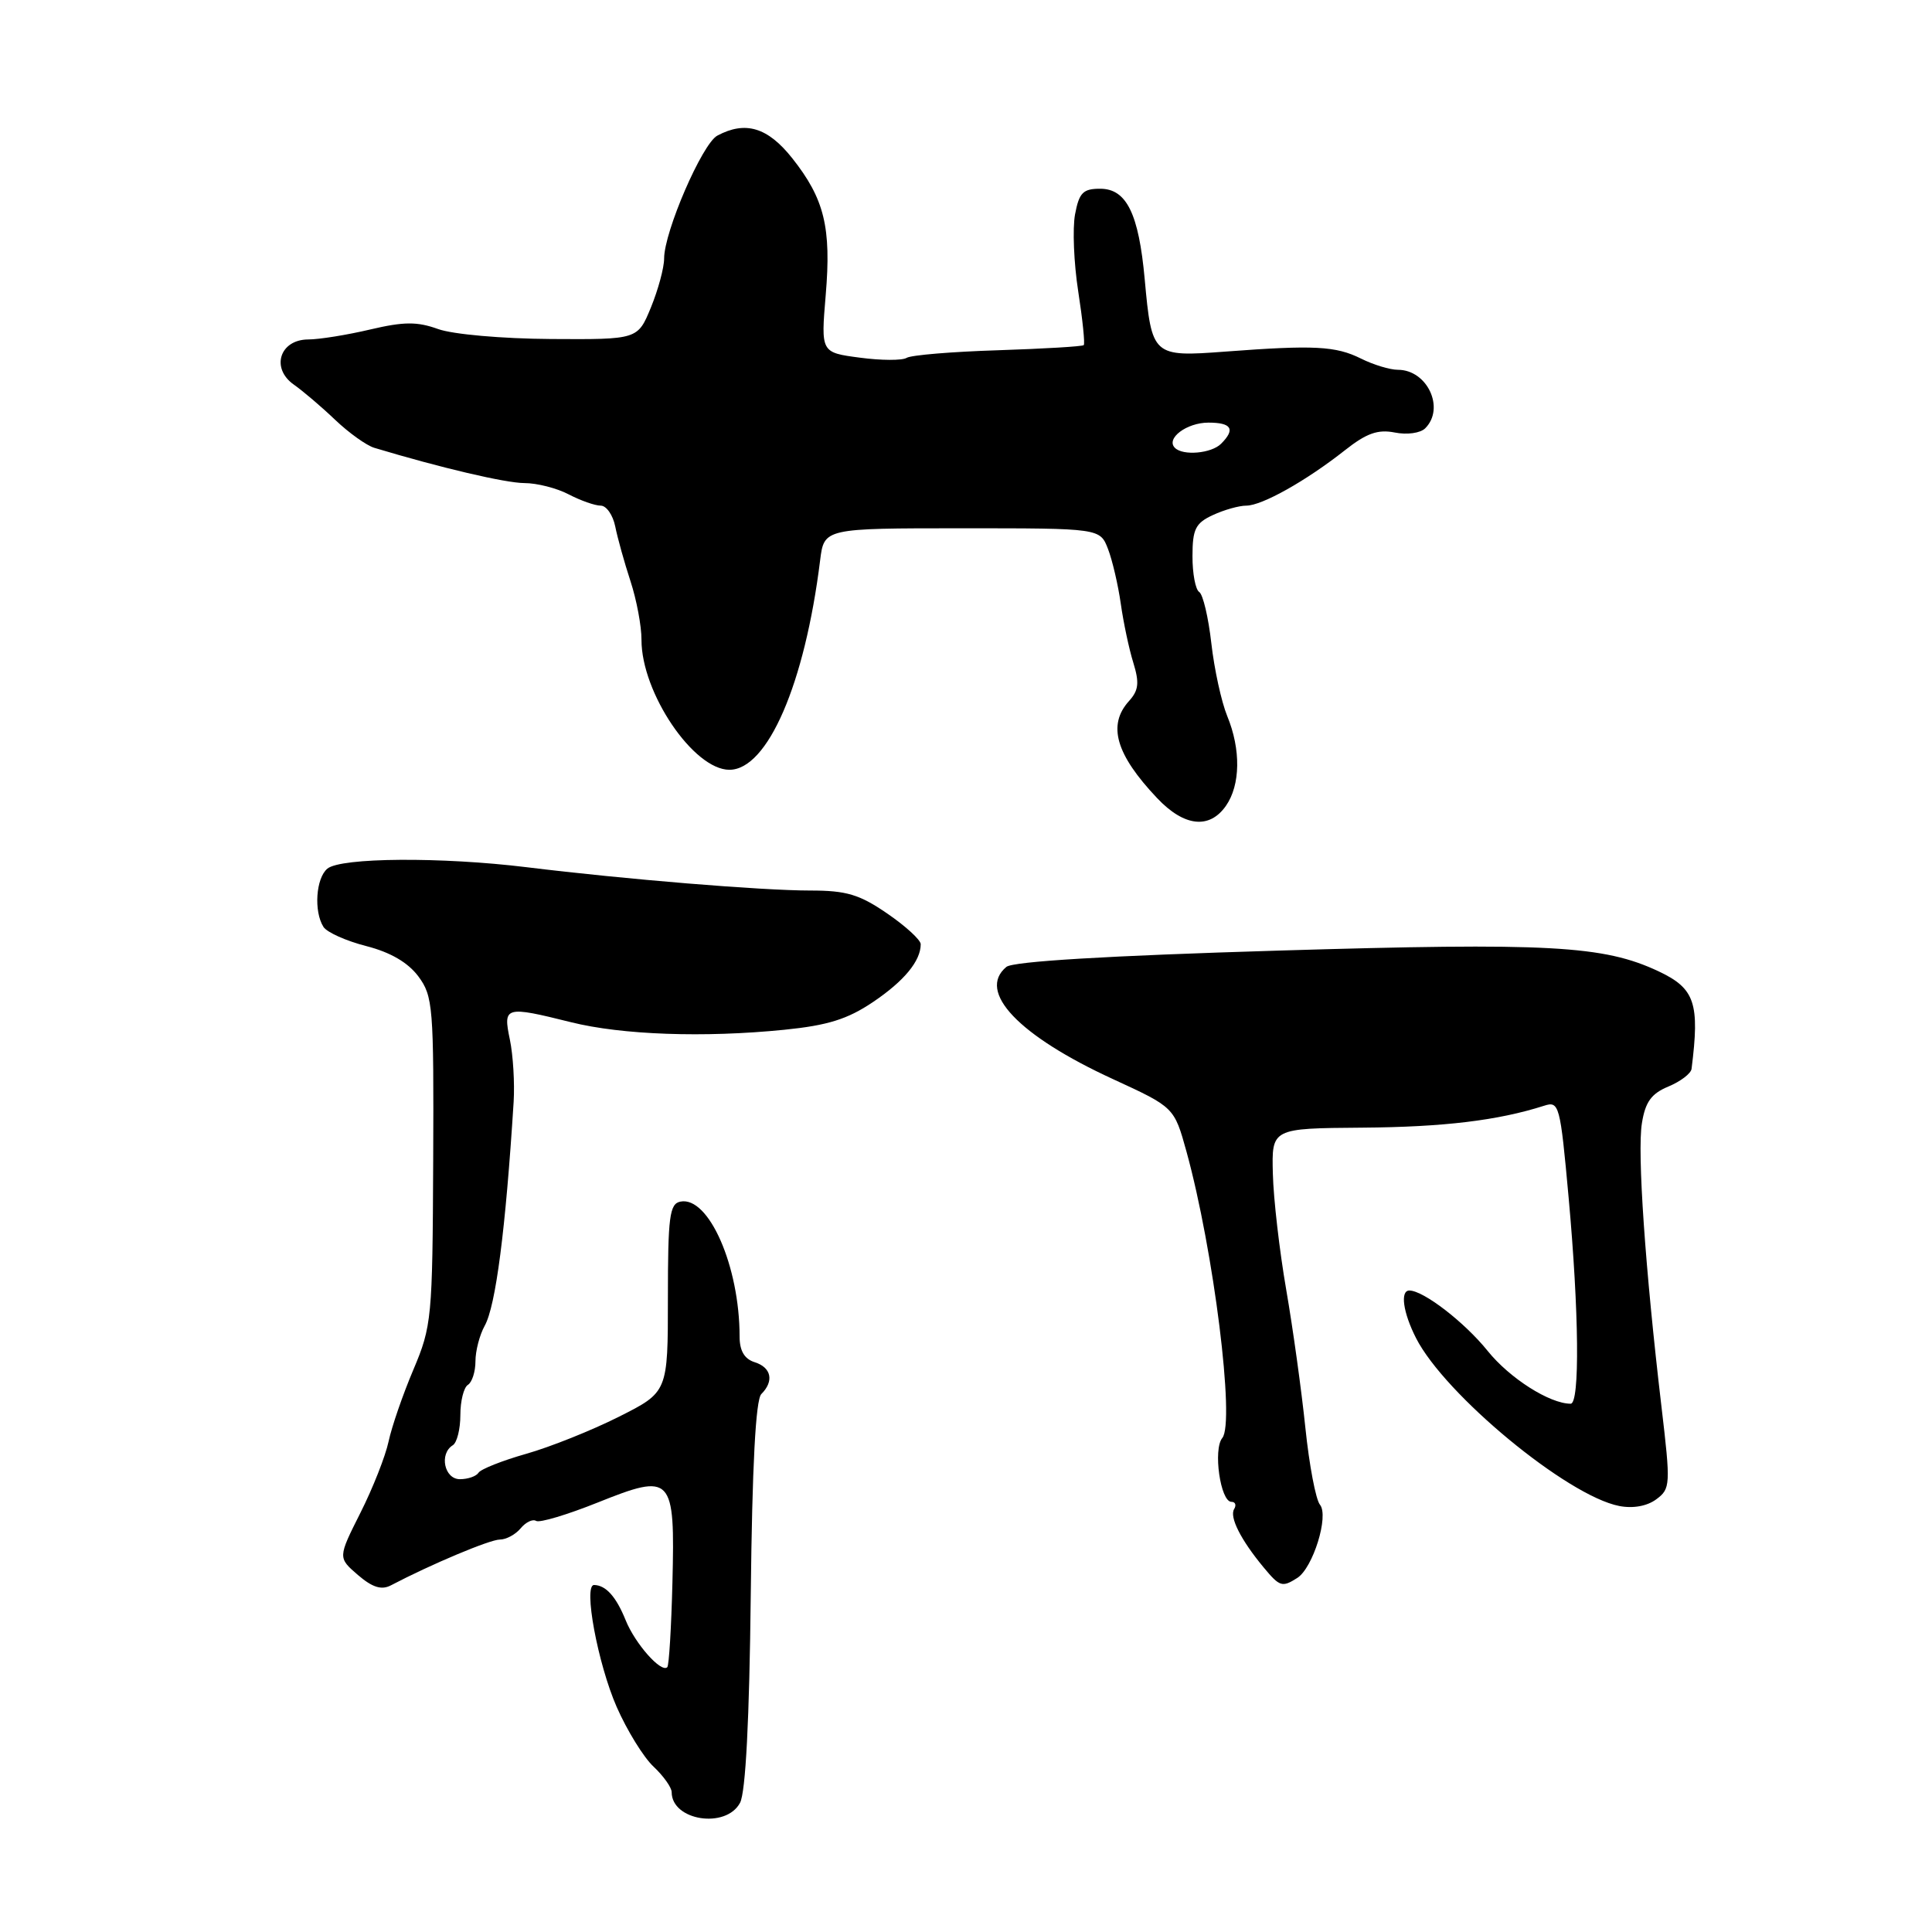 <?xml version="1.0" encoding="UTF-8" standalone="no"?>
<!DOCTYPE svg PUBLIC "-//W3C//DTD SVG 1.1//EN" "http://www.w3.org/Graphics/SVG/1.1/DTD/svg11.dtd" >
<svg xmlns="http://www.w3.org/2000/svg" xmlns:xlink="http://www.w3.org/1999/xlink" version="1.1" viewBox="0 0 256 256">
 <g >
 <path fill="currentColor"
d=" M 98.06 238.88 C 98.80 237.50 99.30 227.84 99.48 211.30 C 99.67 194.22 100.13 185.47 100.88 184.72 C 102.59 183.01 102.22 181.20 100.00 180.50 C 98.64 180.07 98.00 178.99 98.00 177.10 C 98.00 167.79 93.91 158.47 90.16 159.22 C 88.72 159.50 88.50 161.20 88.50 172.00 C 88.50 184.46 88.50 184.46 82.00 187.73 C 78.42 189.53 72.90 191.74 69.72 192.64 C 66.55 193.54 63.71 194.67 63.41 195.14 C 63.12 195.61 62.01 196.00 60.94 196.00 C 58.87 196.00 58.17 192.63 60.00 191.50 C 60.55 191.16 61.00 189.36 61.00 187.50 C 61.00 185.64 61.45 183.84 62.00 183.50 C 62.55 183.16 63.00 181.75 63.00 180.38 C 63.00 179.00 63.55 176.89 64.22 175.68 C 65.69 173.06 67.00 162.92 68.06 146.00 C 68.21 143.53 67.99 139.81 67.56 137.75 C 66.64 133.35 66.91 133.27 75.67 135.45 C 82.40 137.13 93.29 137.52 103.92 136.45 C 109.68 135.87 112.30 135.05 115.67 132.78 C 119.81 129.99 122.00 127.33 122.00 125.11 C 122.00 124.55 120.01 122.72 117.57 121.05 C 113.89 118.52 112.16 118.00 107.38 118.00 C 100.90 118.00 82.90 116.52 69.78 114.91 C 58.52 113.53 45.16 113.62 43.38 115.10 C 41.86 116.36 41.56 120.76 42.86 122.82 C 43.32 123.54 45.87 124.68 48.53 125.36 C 51.73 126.18 54.05 127.53 55.43 129.37 C 57.38 132.00 57.49 133.38 57.40 153.83 C 57.31 174.68 57.21 175.73 54.77 181.50 C 53.37 184.80 51.90 189.07 51.49 191.00 C 51.08 192.93 49.41 197.18 47.76 200.45 C 44.77 206.40 44.77 206.40 47.42 208.69 C 49.34 210.34 50.55 210.72 51.79 210.07 C 57.13 207.27 64.91 204.00 66.23 204.00 C 67.07 204.00 68.31 203.33 68.99 202.51 C 69.67 201.69 70.59 201.25 71.04 201.53 C 71.49 201.81 75.16 200.71 79.18 199.10 C 89.09 195.13 89.45 195.52 89.10 209.72 C 88.95 215.65 88.65 220.68 88.42 220.91 C 87.62 221.71 84.16 217.81 82.90 214.68 C 81.64 211.56 80.28 210.05 78.72 210.02 C 77.26 209.99 79.21 220.45 81.71 226.17 C 83.08 229.29 85.28 232.86 86.60 234.09 C 87.92 235.33 89.00 236.86 89.00 237.47 C 89.00 241.25 96.20 242.37 98.06 238.88 Z  M 171.89 209.09 C 173.98 207.76 176.12 200.85 174.90 199.38 C 174.35 198.71 173.48 194.14 172.97 189.20 C 172.46 184.27 171.32 176.03 170.43 170.89 C 169.54 165.75 168.74 158.84 168.66 155.53 C 168.50 149.51 168.50 149.51 180.50 149.42 C 191.29 149.34 198.49 148.47 204.59 146.52 C 206.60 145.87 206.73 146.34 207.85 158.67 C 209.23 173.85 209.35 186.00 208.12 186.00 C 205.34 186.00 200.03 182.62 197.12 179.00 C 194.07 175.21 188.63 171.01 186.75 171.00 C 185.50 171.00 185.91 173.92 187.63 177.30 C 191.45 184.80 207.66 198.20 214.55 199.55 C 216.38 199.91 218.24 199.57 219.46 198.67 C 221.35 197.27 221.38 196.78 220.15 186.36 C 218.00 168.15 216.93 152.69 217.56 148.84 C 218.01 146.01 218.81 144.91 221.07 143.97 C 222.68 143.30 224.06 142.25 224.14 141.63 C 225.24 132.92 224.59 130.98 219.78 128.71 C 212.50 125.28 205.27 124.88 169.37 125.96 C 146.71 126.64 134.23 127.39 133.35 128.12 C 129.41 131.39 134.97 137.24 147.48 142.99 C 155.59 146.72 155.59 146.72 157.22 152.61 C 160.81 165.64 163.67 188.49 161.96 190.54 C 160.72 192.05 161.71 199.00 163.17 199.00 C 163.69 199.00 163.85 199.43 163.53 199.96 C 162.88 201.01 164.41 204.04 167.43 207.68 C 169.57 210.26 169.89 210.36 171.89 209.09 Z  M 162.44 106.78 C 164.37 104.02 164.44 99.31 162.61 94.87 C 161.85 93.02 160.90 88.69 160.51 85.25 C 160.12 81.81 159.40 78.75 158.90 78.44 C 158.41 78.13 158.00 76.00 158.01 73.69 C 158.01 70.12 158.41 69.31 160.71 68.25 C 162.19 67.56 164.18 67.00 165.14 67.00 C 167.22 67.00 173.08 63.71 178.21 59.66 C 181.07 57.40 182.58 56.87 184.81 57.31 C 186.44 57.64 188.21 57.39 188.85 56.75 C 191.51 54.09 189.12 49.00 185.23 49.00 C 184.17 49.00 181.97 48.33 180.33 47.51 C 176.99 45.85 174.14 45.70 162.34 46.59 C 152.74 47.31 152.61 47.20 151.68 37.00 C 150.89 28.31 149.27 25.02 145.80 25.01 C 143.51 25.00 142.99 25.53 142.45 28.40 C 142.10 30.28 142.29 34.87 142.87 38.61 C 143.45 42.34 143.78 45.55 143.60 45.73 C 143.43 45.91 138.31 46.21 132.24 46.41 C 126.17 46.60 120.72 47.05 120.13 47.42 C 119.55 47.78 116.75 47.77 113.92 47.39 C 108.77 46.71 108.77 46.71 109.41 39.11 C 110.17 30.14 109.24 26.35 104.98 20.97 C 101.73 16.87 98.78 15.98 95.05 17.97 C 93.05 19.04 88.00 30.71 88.00 34.25 C 88.00 35.48 87.21 38.39 86.25 40.74 C 84.50 44.99 84.50 44.99 73.00 44.92 C 66.52 44.88 59.99 44.30 58.05 43.60 C 55.27 42.60 53.52 42.61 49.05 43.66 C 46.00 44.38 42.29 44.98 40.82 44.98 C 37.06 45.01 35.86 48.80 38.93 50.96 C 40.14 51.81 42.61 53.91 44.42 55.64 C 46.23 57.36 48.56 59.03 49.60 59.34 C 58.37 61.98 66.97 64.00 69.48 64.01 C 71.14 64.01 73.79 64.68 75.36 65.51 C 76.94 66.33 78.84 67.00 79.60 67.00 C 80.35 67.00 81.21 68.24 81.52 69.75 C 81.82 71.26 82.73 74.53 83.54 77.00 C 84.35 79.47 85.01 82.98 85.00 84.78 C 84.99 91.79 91.90 102.00 96.65 102.00 C 101.71 102.00 106.64 90.62 108.67 74.25 C 109.20 70.00 109.20 70.00 127.48 70.00 C 145.76 70.00 145.76 70.00 146.82 72.75 C 147.40 74.26 148.16 77.53 148.51 80.00 C 148.86 82.47 149.60 85.99 150.17 87.81 C 150.99 90.48 150.88 91.47 149.60 92.89 C 146.72 96.07 147.85 99.97 153.32 105.75 C 156.90 109.54 160.25 109.91 162.44 106.78 Z  M 155.68 59.34 C 154.44 58.11 157.24 56.00 160.12 56.00 C 163.20 56.00 163.73 56.87 161.80 58.80 C 160.51 60.09 156.75 60.42 155.68 59.34 Z "/>
</g>
</svg>